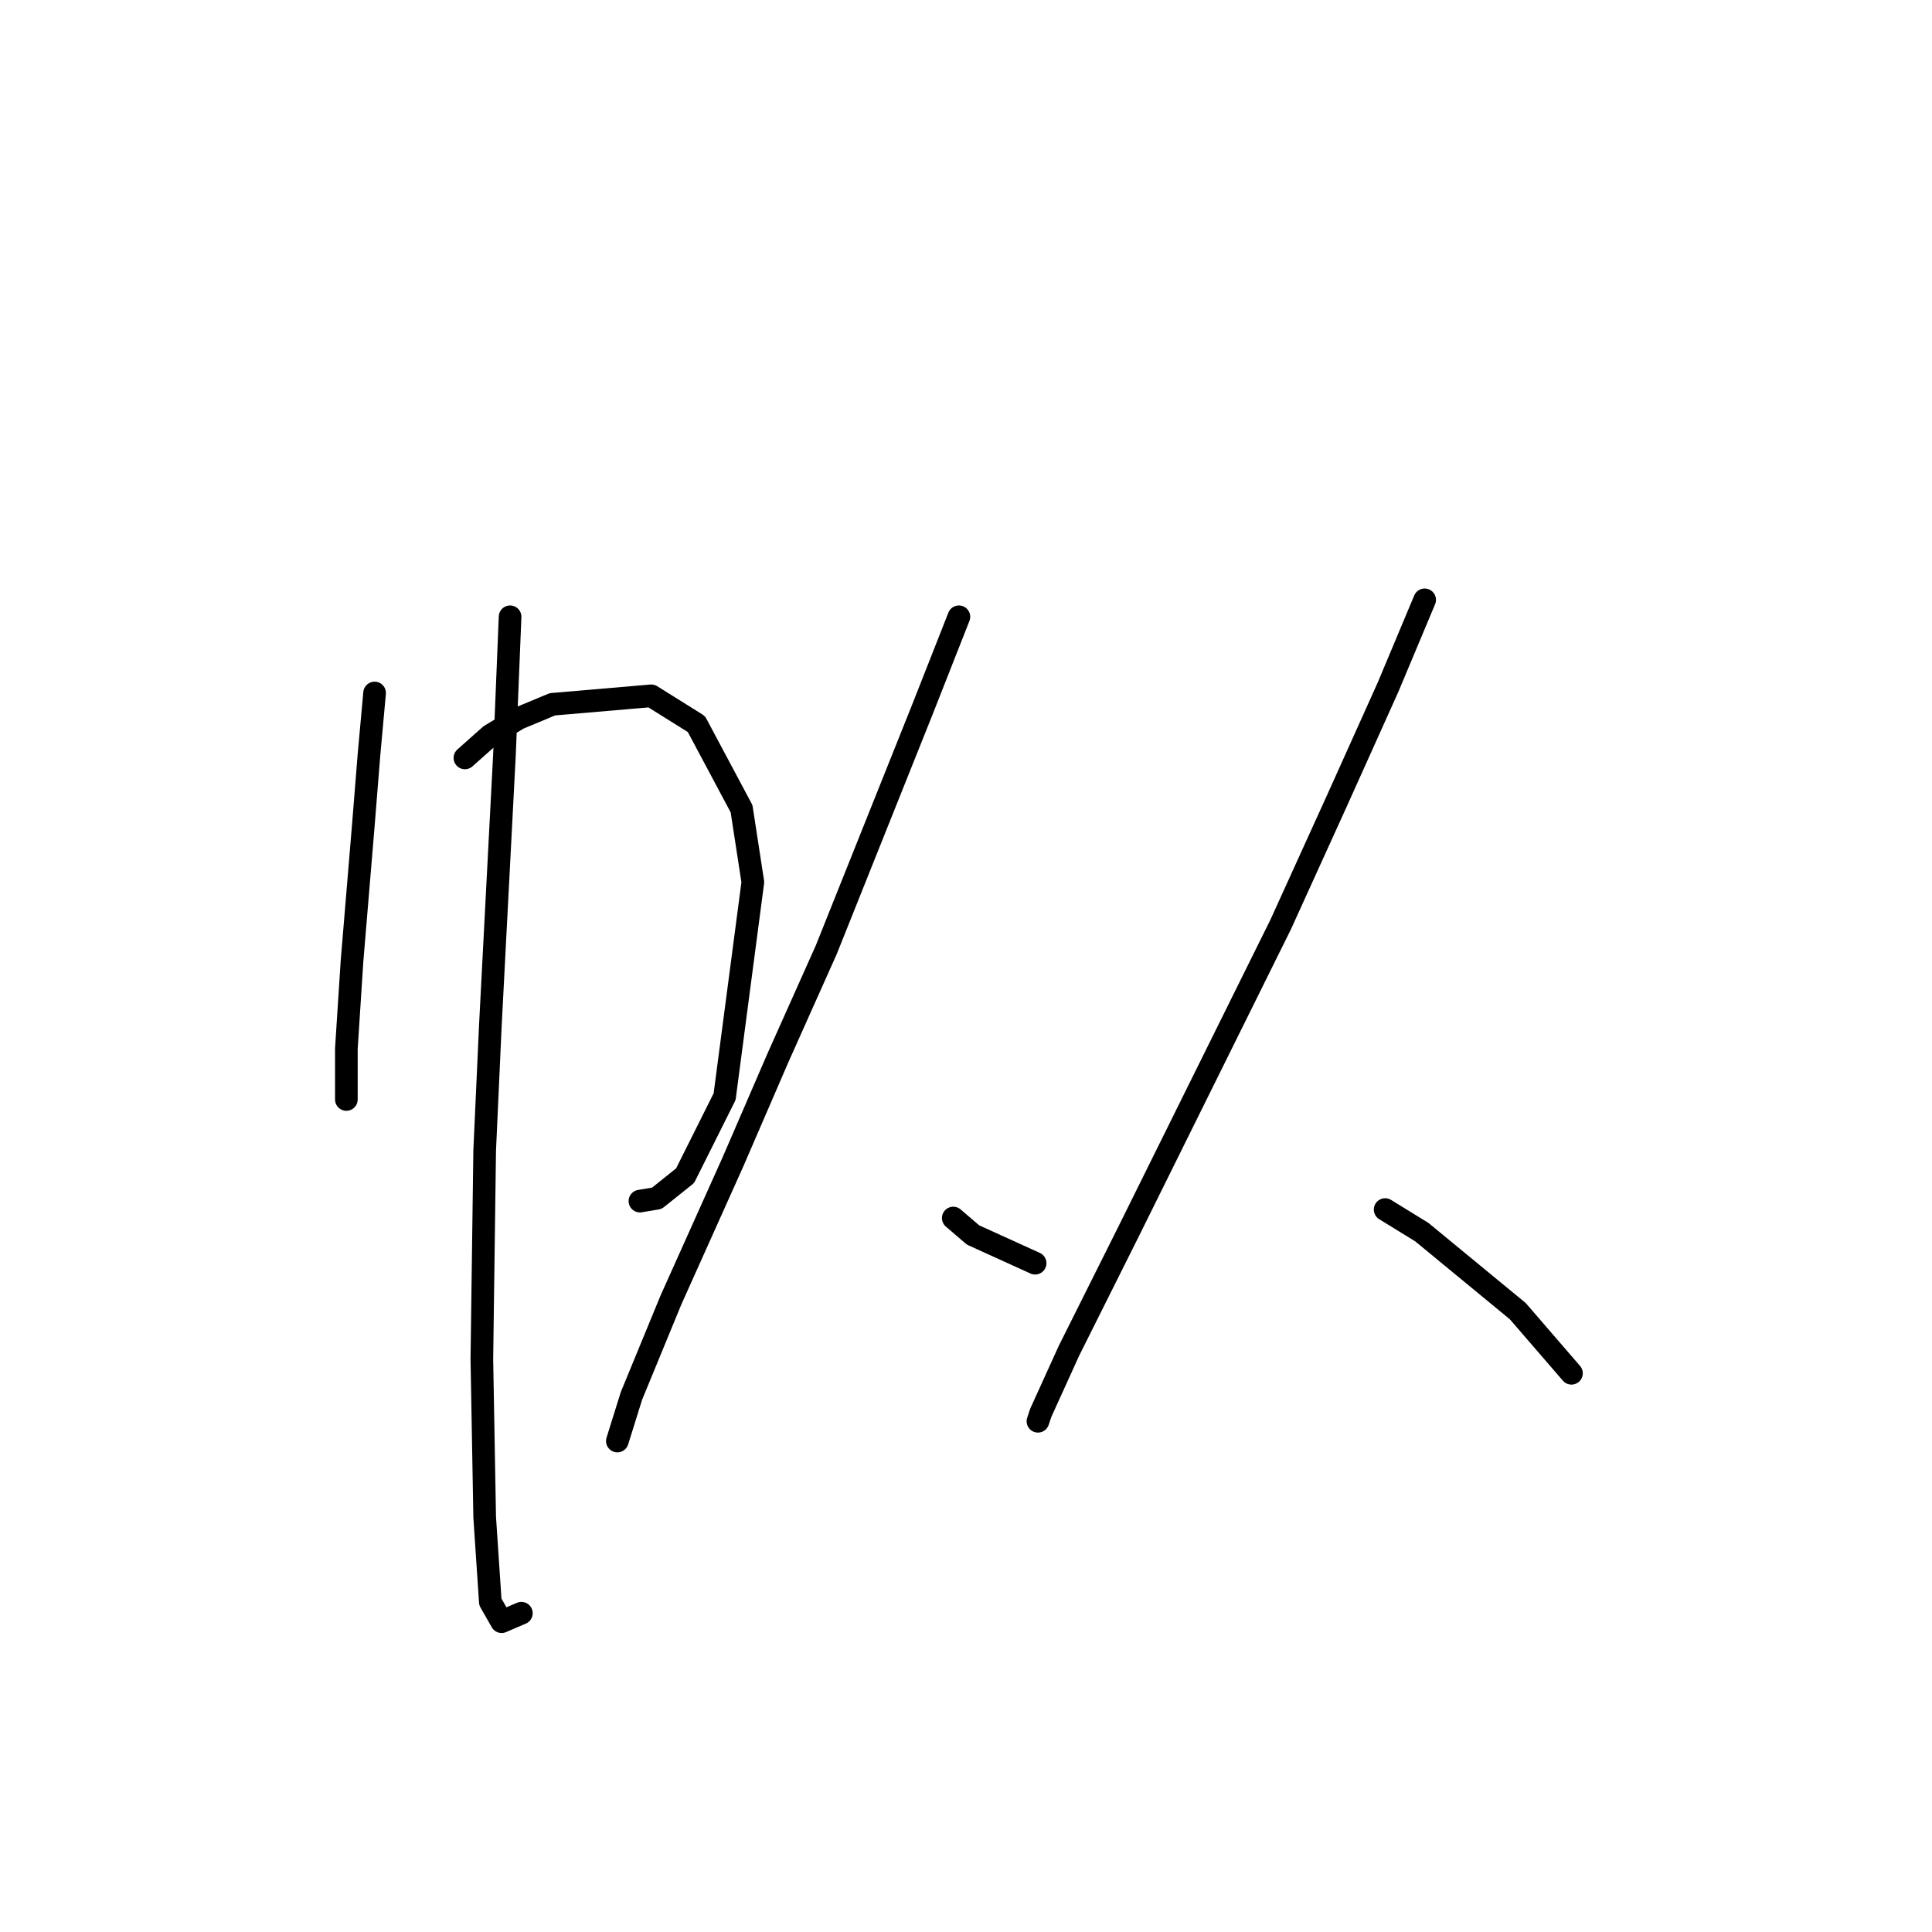 <?xml version="1.0" standalone="no"?>
    <svg width="256" height="256" xmlns="http://www.w3.org/2000/svg" version="1.1">
    <polyline stroke="black" stroke-width="3" stroke-linecap="round" fill="transparent" stroke-linejoin="round" points="49.636 91.825 48.888 100.054 48.139 109.405 46.643 127.358 45.895 138.953 45.895 144.19 45.895 145.686 45.895 145.686 " />
        <polyline stroke="black" stroke-width="3" stroke-linecap="round" fill="transparent" stroke-linejoin="round" points="61.605 100.428 64.971 97.436 68.711 95.192 73.2 93.322 86.291 92.199 92.275 95.94 98.26 107.161 99.756 116.886 96.015 145.312 90.779 155.785 87.039 158.777 84.794 159.151 84.794 159.151 " />
        <polyline stroke="black" stroke-width="3" stroke-linecap="round" fill="transparent" stroke-linejoin="round" points="67.589 81.727 66.841 100.054 64.971 135.961 64.223 152.418 63.849 180.097 64.223 201.042 64.971 212.263 66.467 214.882 69.085 213.759 69.085 213.759 " />
        <polyline stroke="black" stroke-width="3" stroke-linecap="round" fill="transparent" stroke-linejoin="round" points="127.06 81.727 122.198 94.07 109.48 125.862 103.122 140.075 97.137 153.915 88.909 172.242 83.672 184.959 81.802 190.944 81.802 190.944 " />
        <polyline stroke="black" stroke-width="3" stroke-linecap="round" fill="transparent" stroke-linejoin="round" points="126.312 161.395 128.93 163.639 137.159 167.38 137.159 167.38 " />
        <polyline stroke="black" stroke-width="3" stroke-linecap="round" fill="transparent" stroke-linejoin="round" points="188.775 79.482 183.913 91.077 177.18 106.039 169.699 122.496 149.502 163.265 141.647 178.975 137.907 187.203 137.533 188.325 137.533 188.325 " />
        <polyline stroke="black" stroke-width="3" stroke-linecap="round" fill="transparent" stroke-linejoin="round" points="183.539 160.273 188.401 163.265 201.118 173.738 208.225 181.967 208.225 181.967 " />
        </svg>